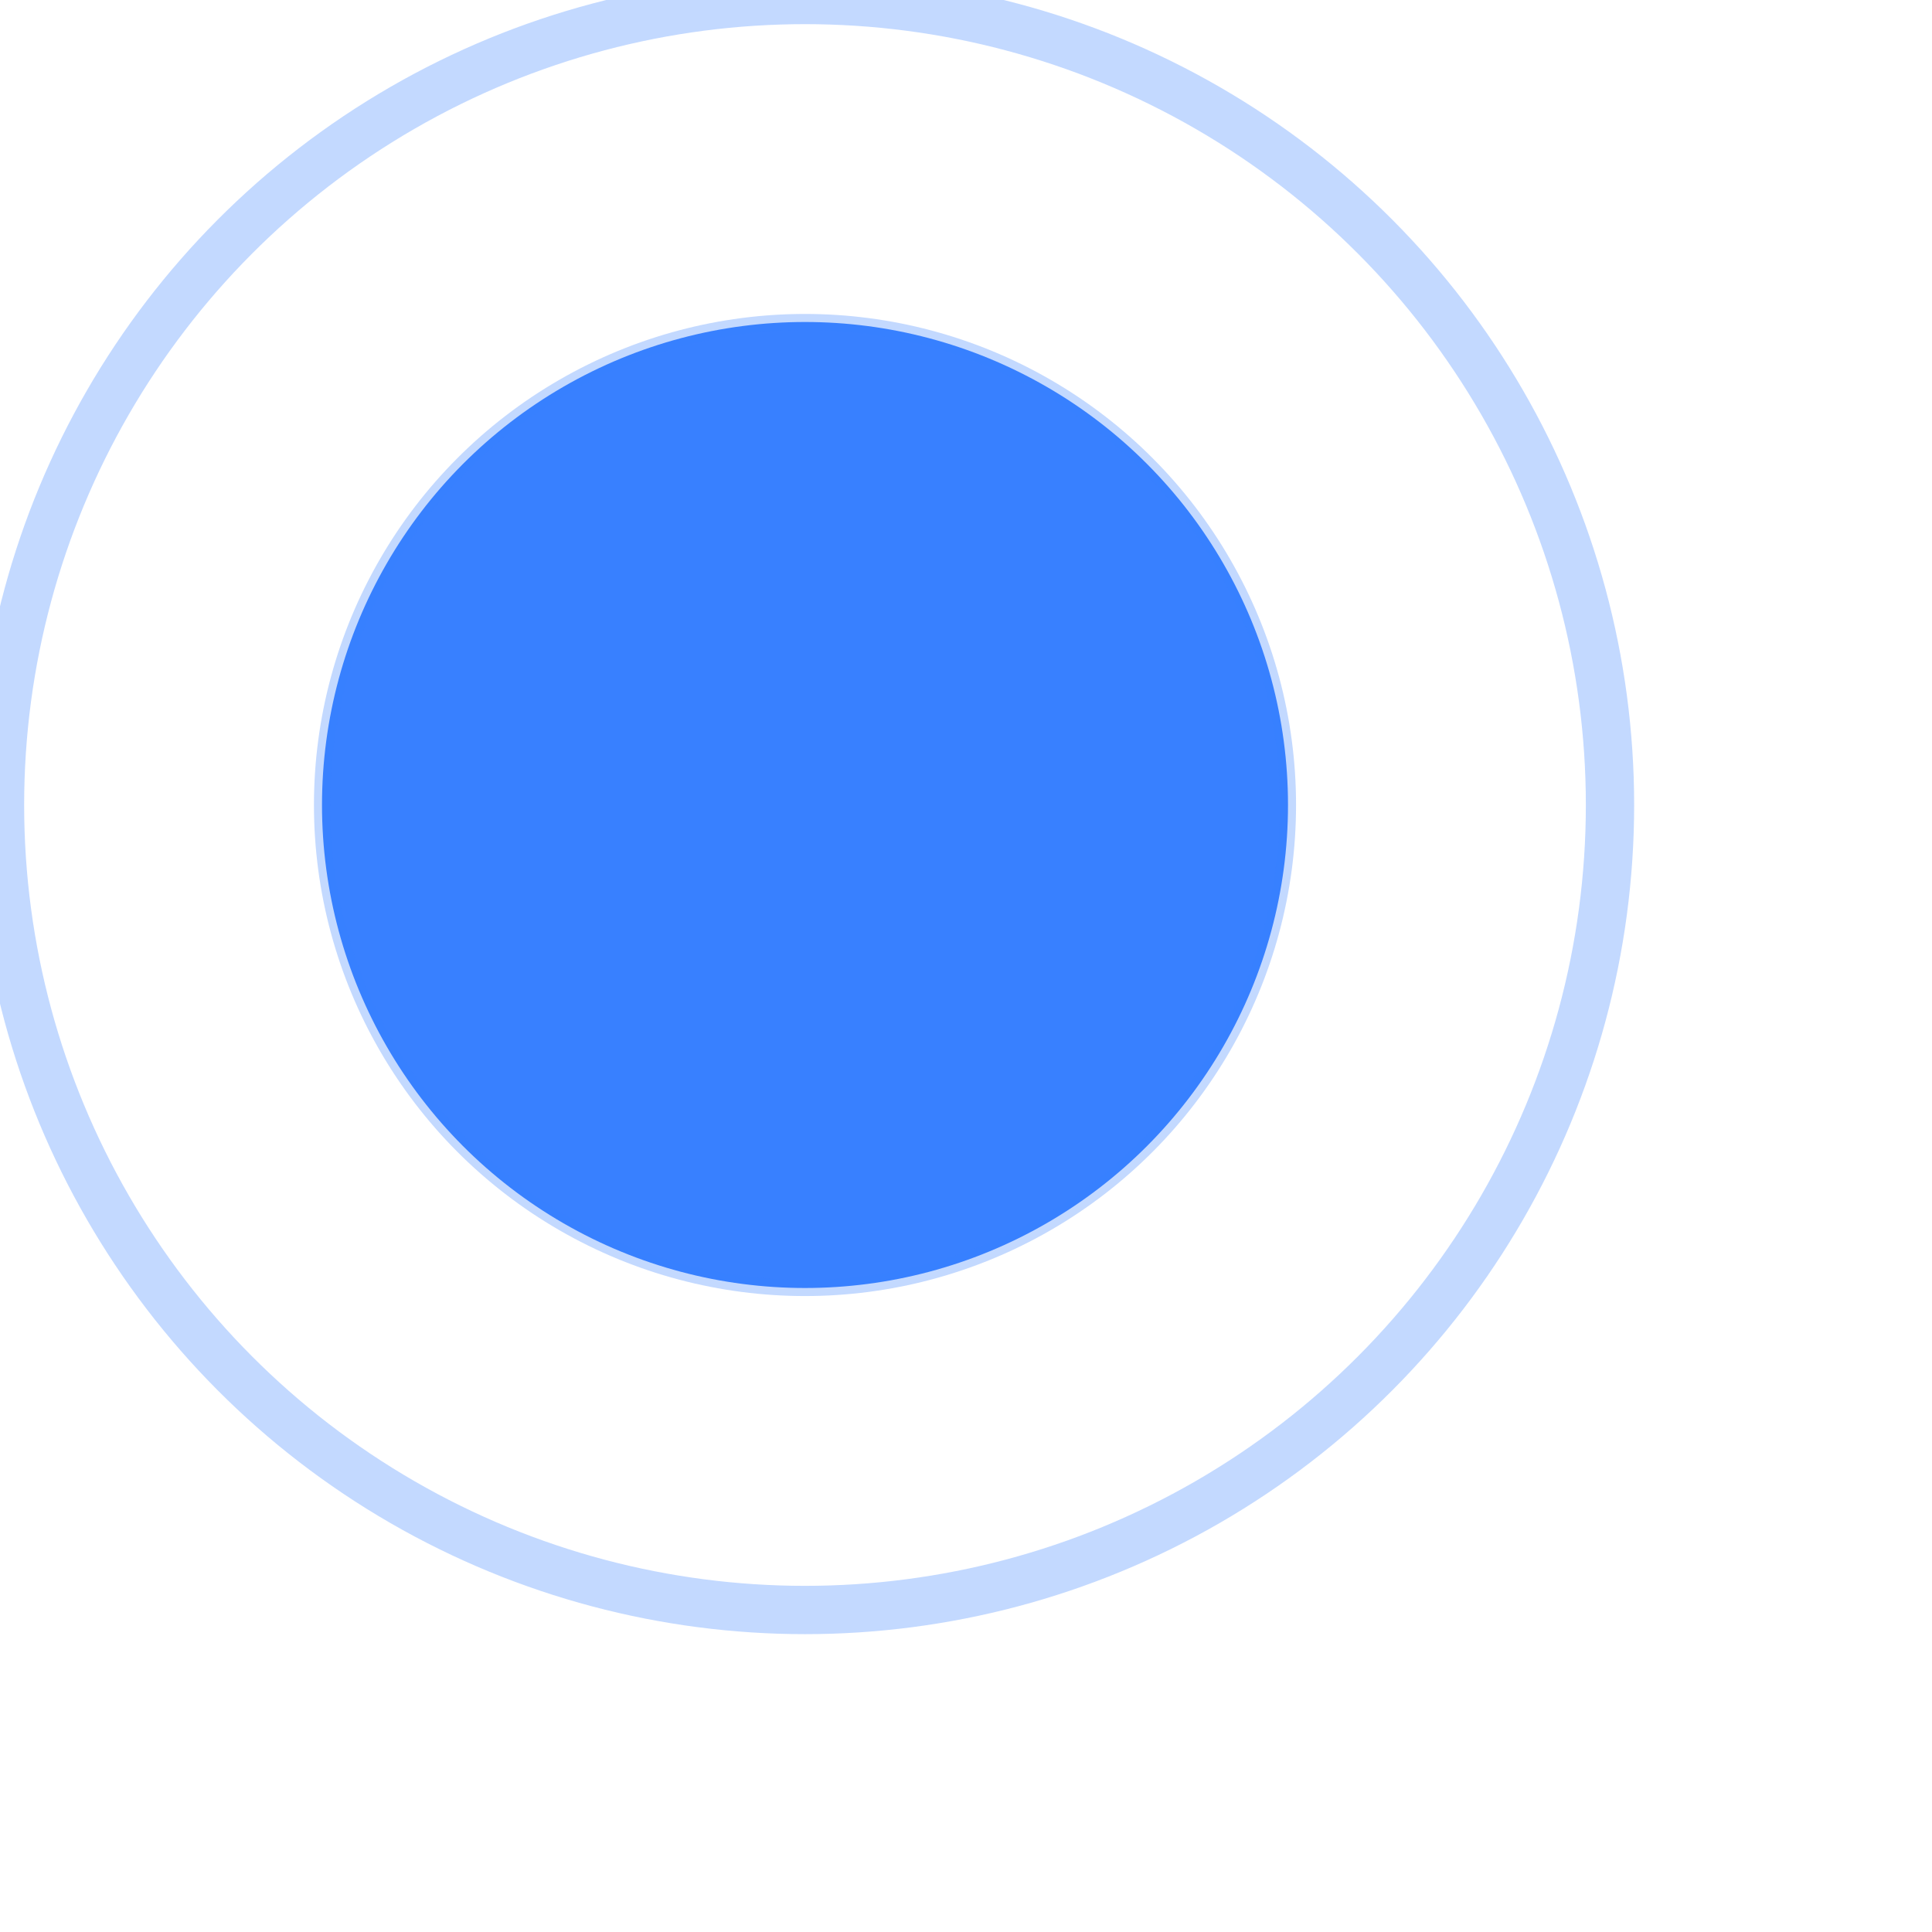 <svg width="25px" height="25px" viewBox="0 0 120 120" version="1.1" xmlns="http://www.w3.org/2000/svg" xmlns:xlink="http://www.w3.org/1999/xlink">
  <g fill="none" fill-rule="evenodd" stroke-width="1" stroke="#3880ff" stroke-opacity="0.3">
    <circle cx="50" cy="50" r="50" stroke-width="3">
      <animate attributeName="r" begin="0s" dur="2s" values="0;50" keyTimes="0;1" keySplines="0.1,0.2,0.3,1" calcMode="spline" repeatCount="indefinite"></animate>
      <animate attributeName="stroke-opacity" begin="0s" dur="3s" values="0;.3;.3;0" repeatCount="indefinite"></animate>
    </circle>
    <circle cx="50" cy="50" r="30" fill="#3880ff">
      
    </circle>
  </g>
</svg>